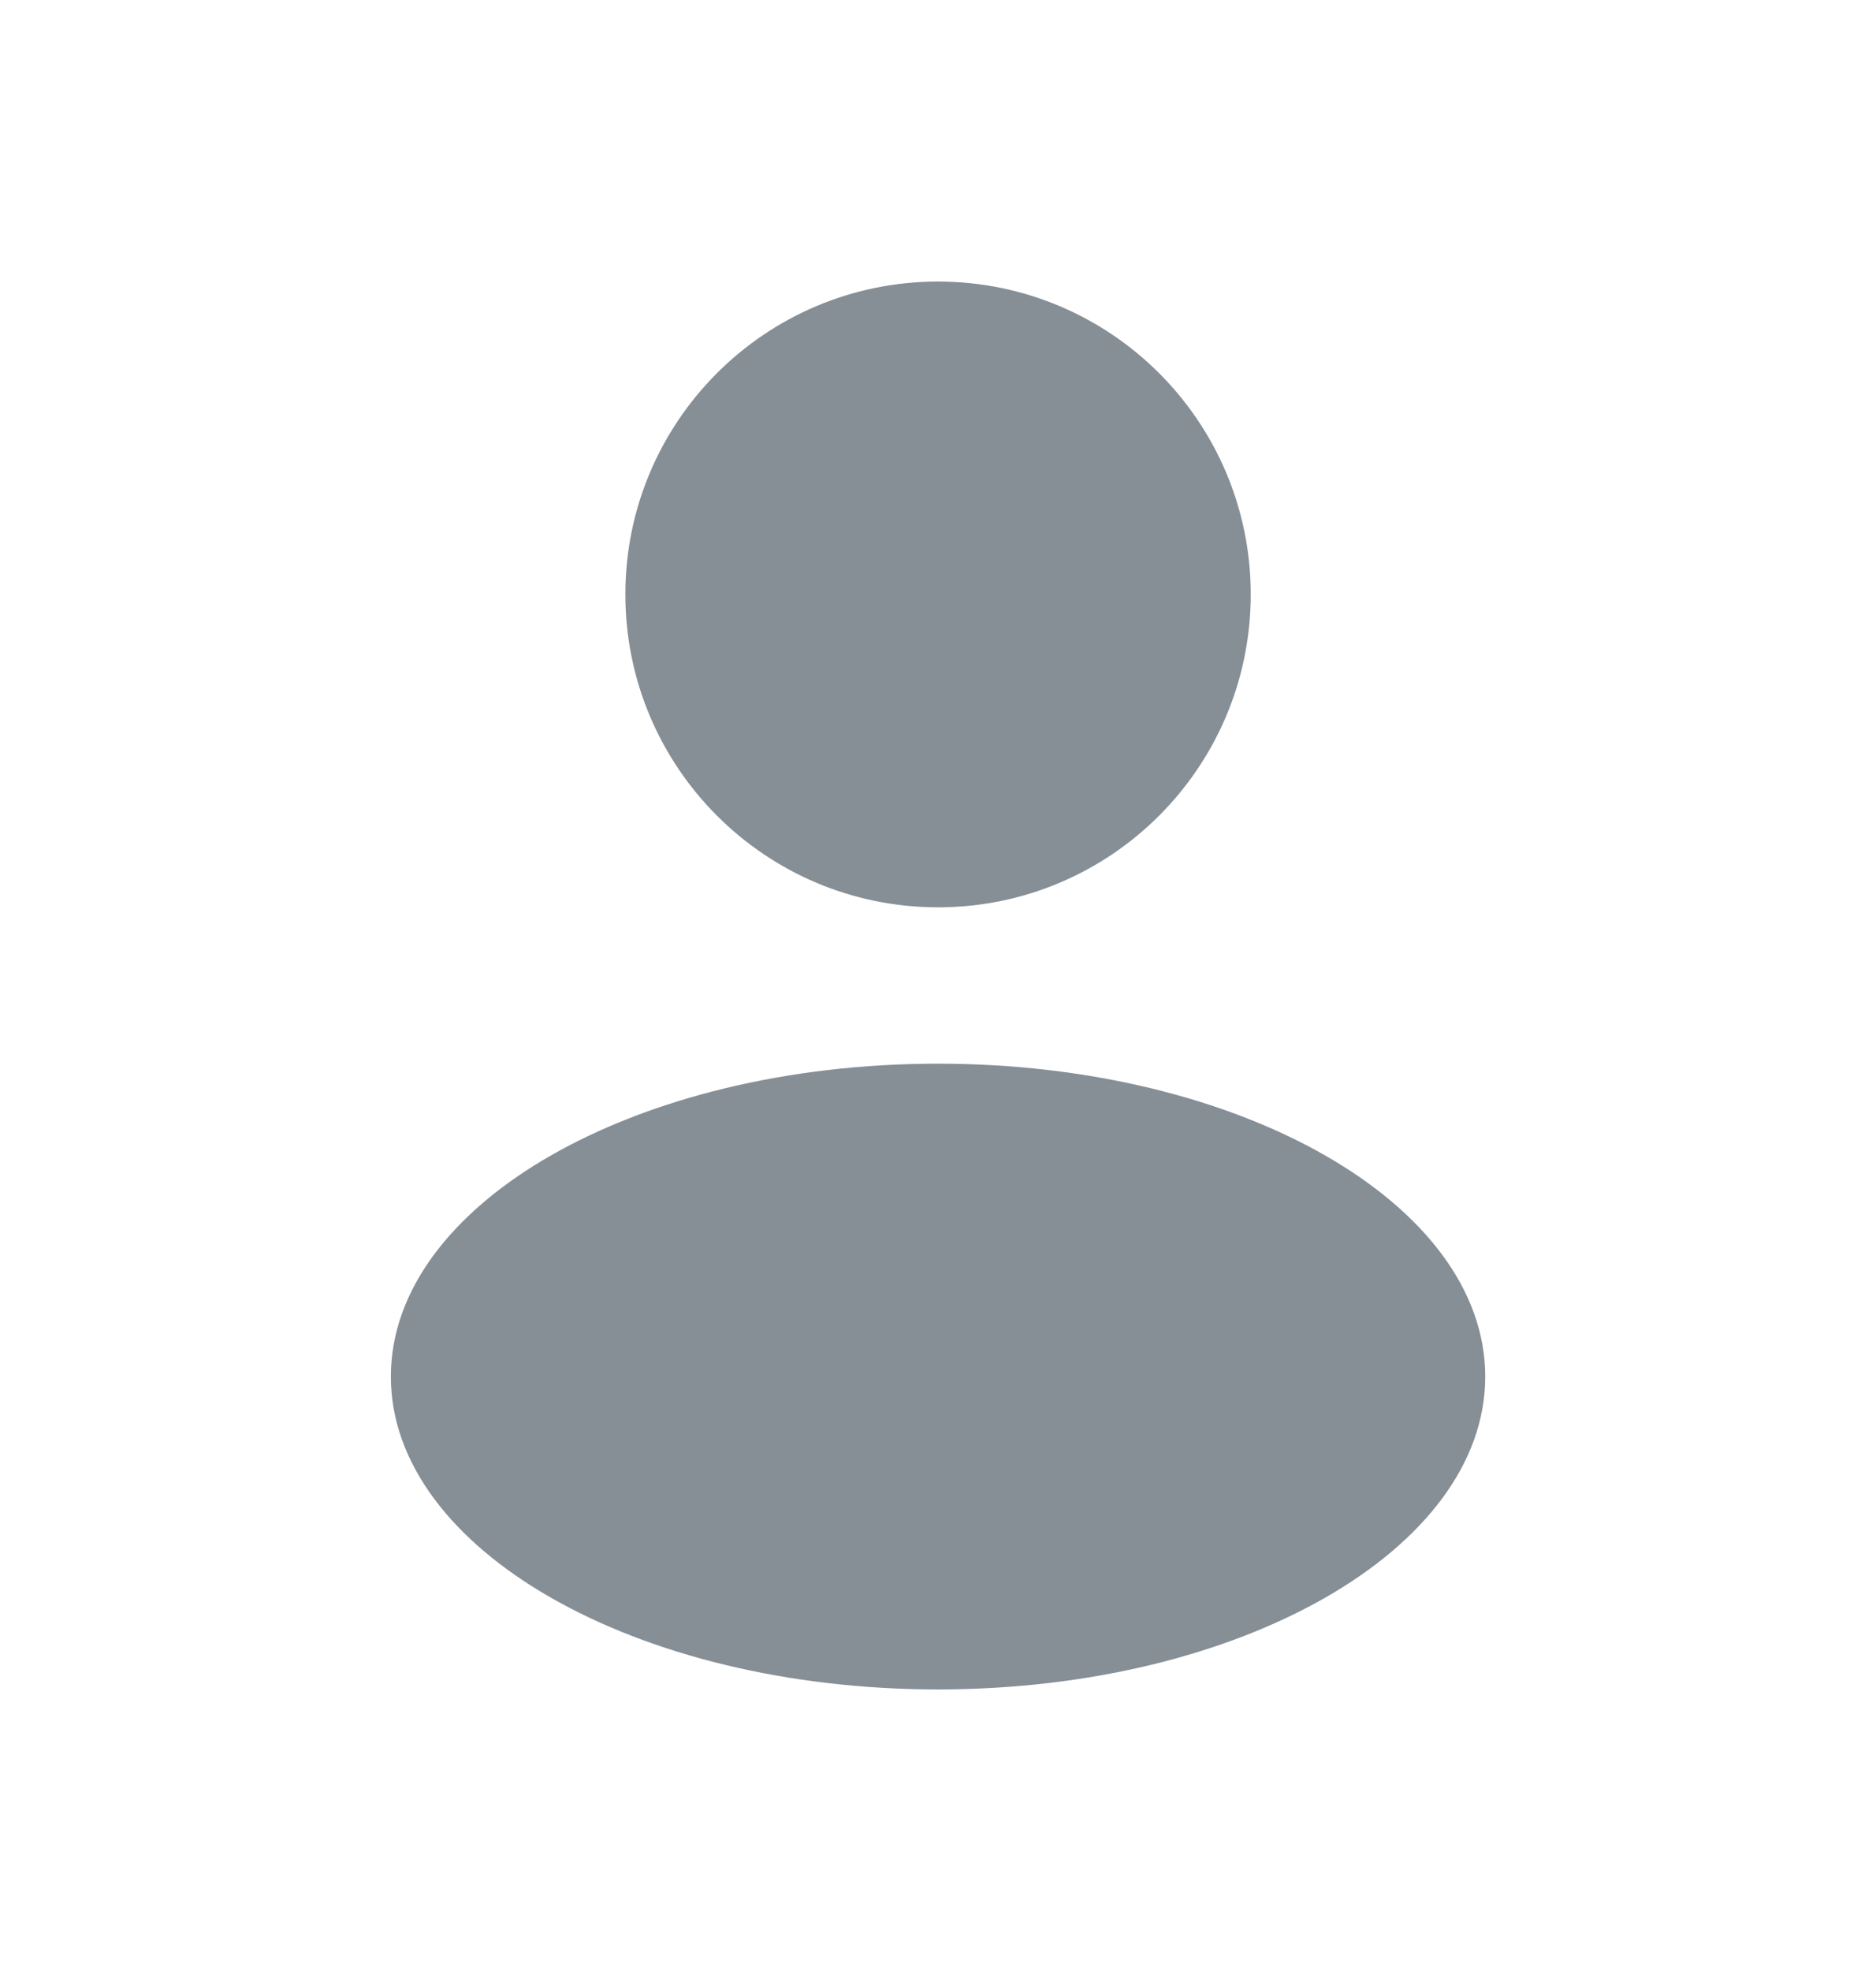 <svg width="20" height="21" viewBox="0 0 20 21" fill="none" xmlns="http://www.w3.org/2000/svg">
<path fill-rule="evenodd" clip-rule="evenodd" d="M10 9.667C11.841 9.667 13.334 8.174 13.334 6.333C13.334 4.492 11.841 3 10 3C8.159 3 6.667 4.492 6.667 6.333C6.667 8.174 8.159 9.667 10 9.667ZM10 18C13.222 18 15.834 16.508 15.834 14.667C15.834 12.826 13.222 11.333 10 11.333C6.779 11.333 4.167 12.826 4.167 14.667C4.167 16.508 6.779 18 10 18Z" fill="#868E96"/>
</svg>
